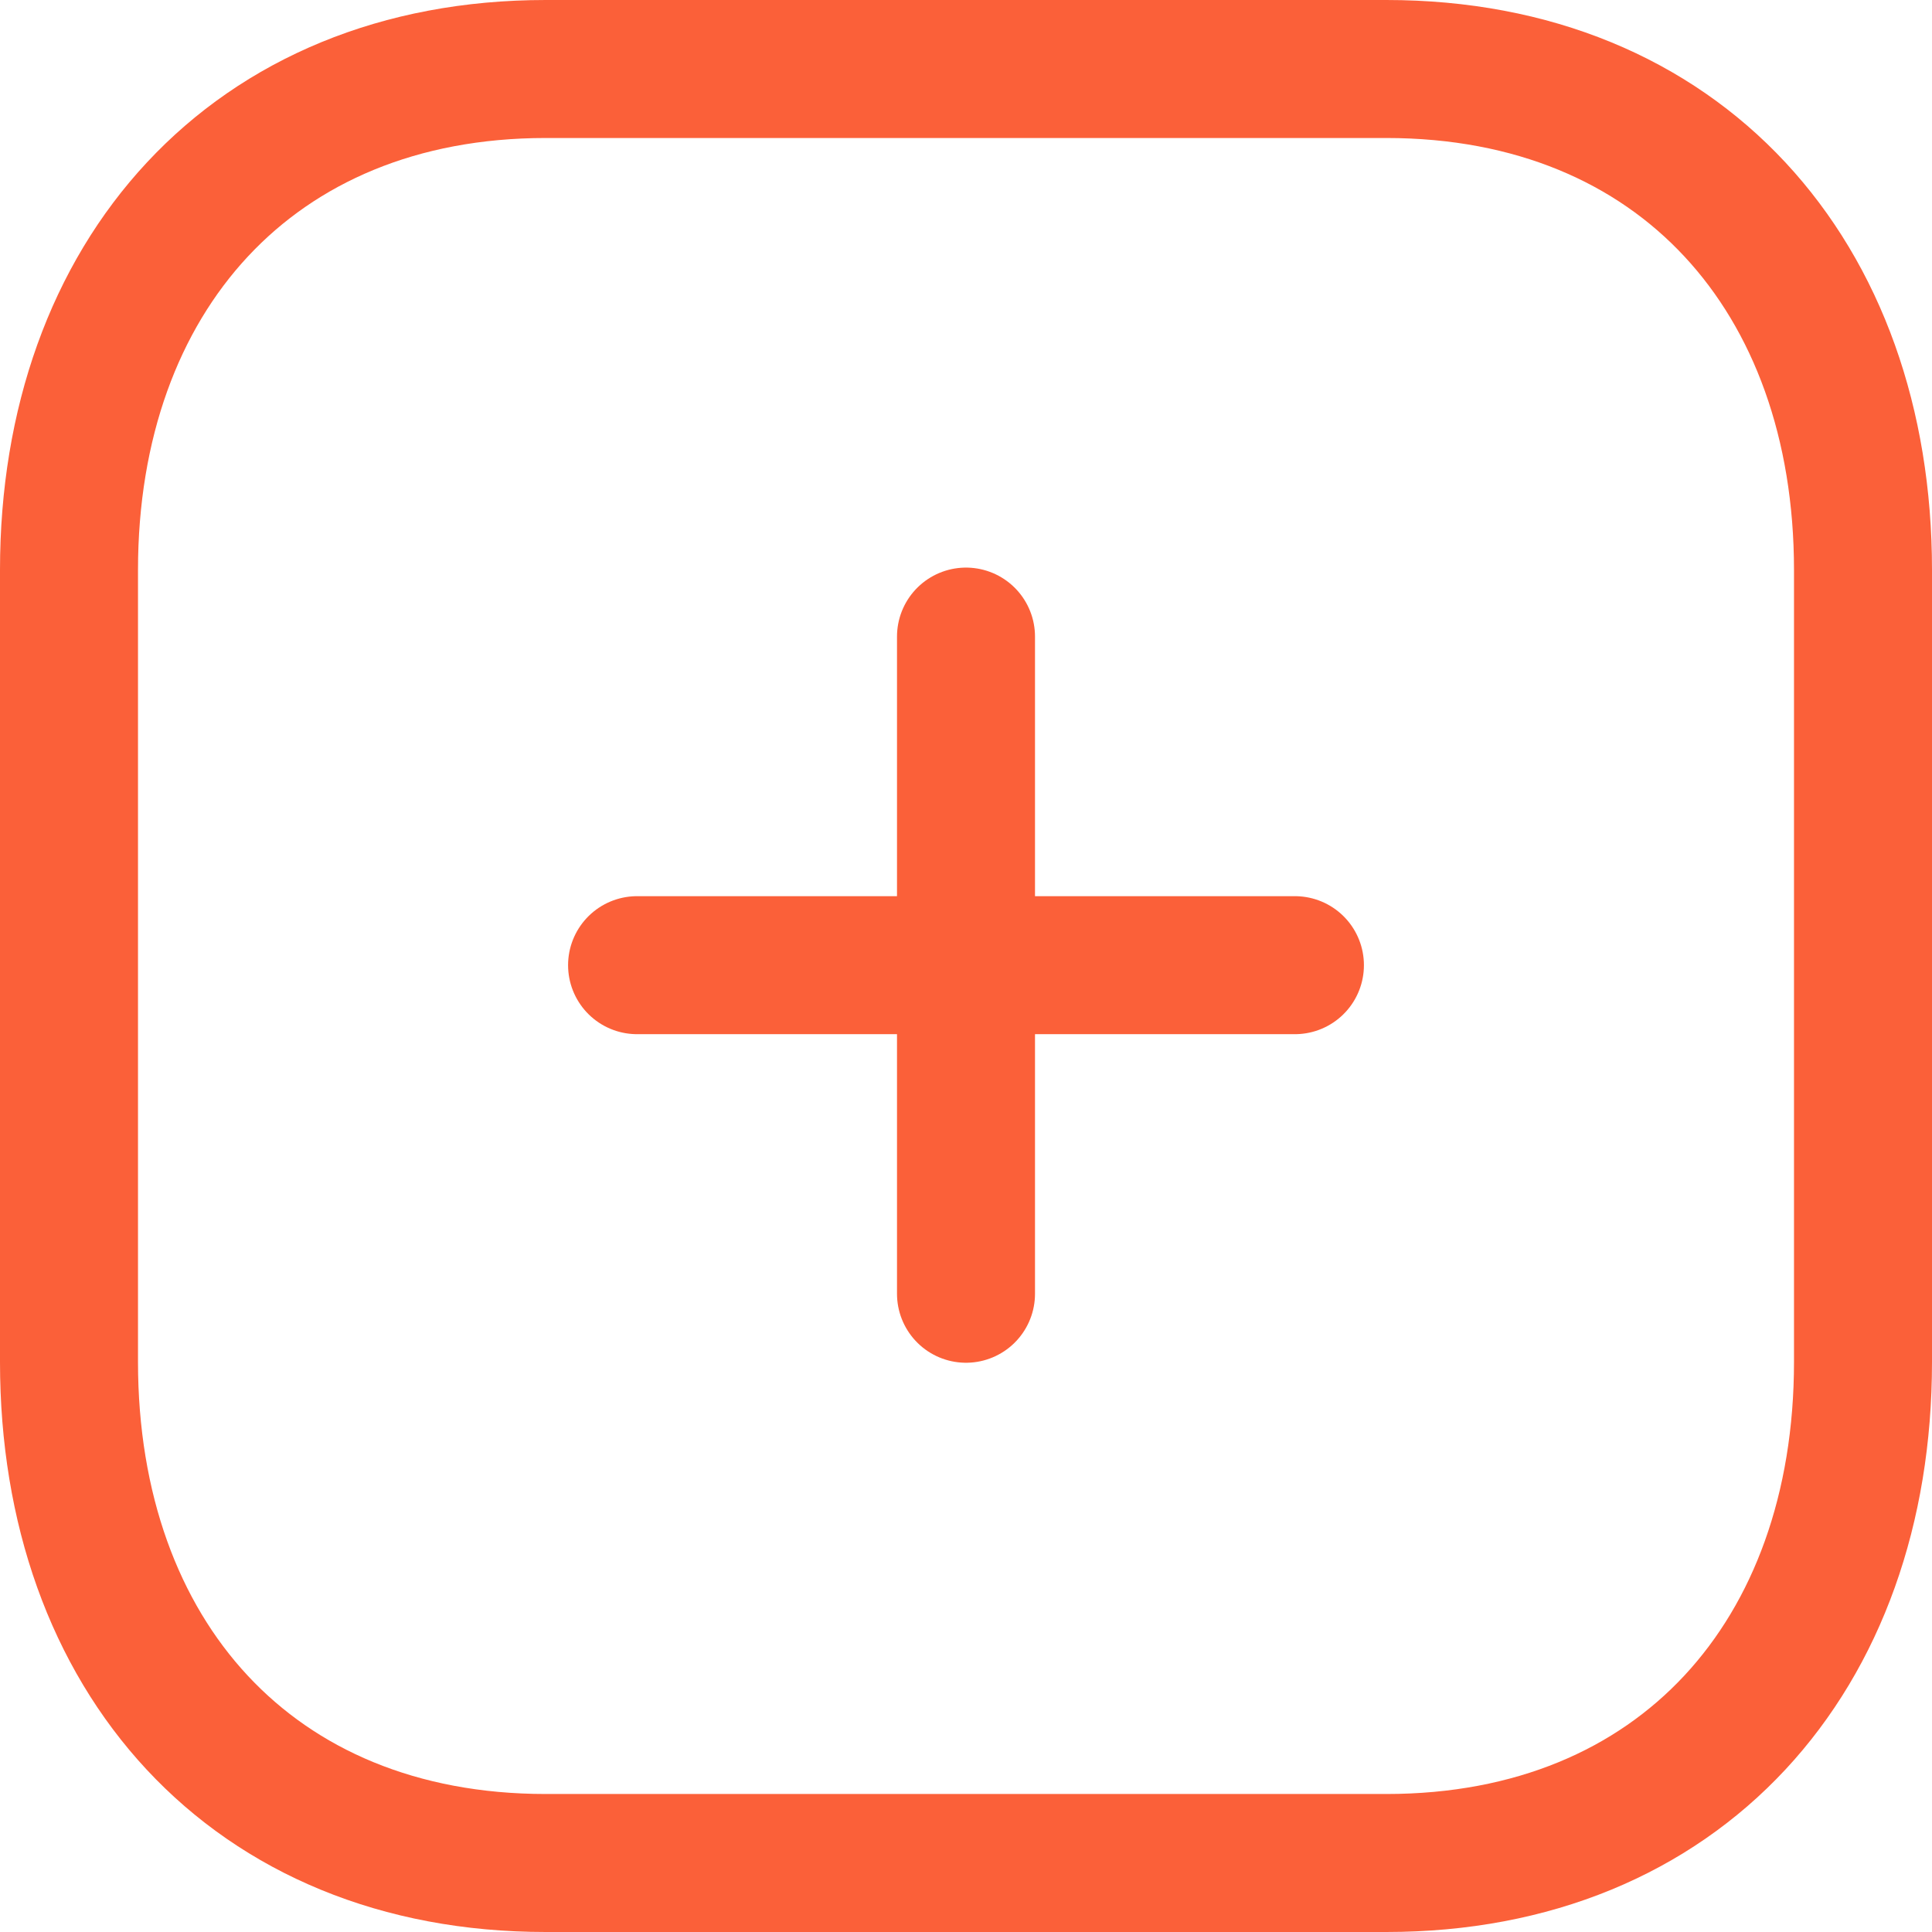 <svg width="28" height="28" viewBox="0 0 28 28" fill="none" xmlns="http://www.w3.org/2000/svg">
<path d="M14 9.226V18.75" stroke="#FB6039" stroke-width="2" stroke-linecap="round" stroke-linejoin="round"/>
<path d="M18.767 13.988H9.233" stroke="#FB6039" stroke-width="2" stroke-linecap="round" stroke-linejoin="round"/>
<path fill-rule="evenodd" clip-rule="evenodd" d="M20.091 1H7.909C3.662 1 1 4.006 1 8.261V19.739C1 23.994 3.65 27 7.909 27H20.091C24.351 27 27 23.994 27 19.739V8.261C27 4.006 24.351 1 20.091 1Z" stroke="#FB6039" stroke-width="2" stroke-linecap="round" stroke-linejoin="round"/>
</svg>
